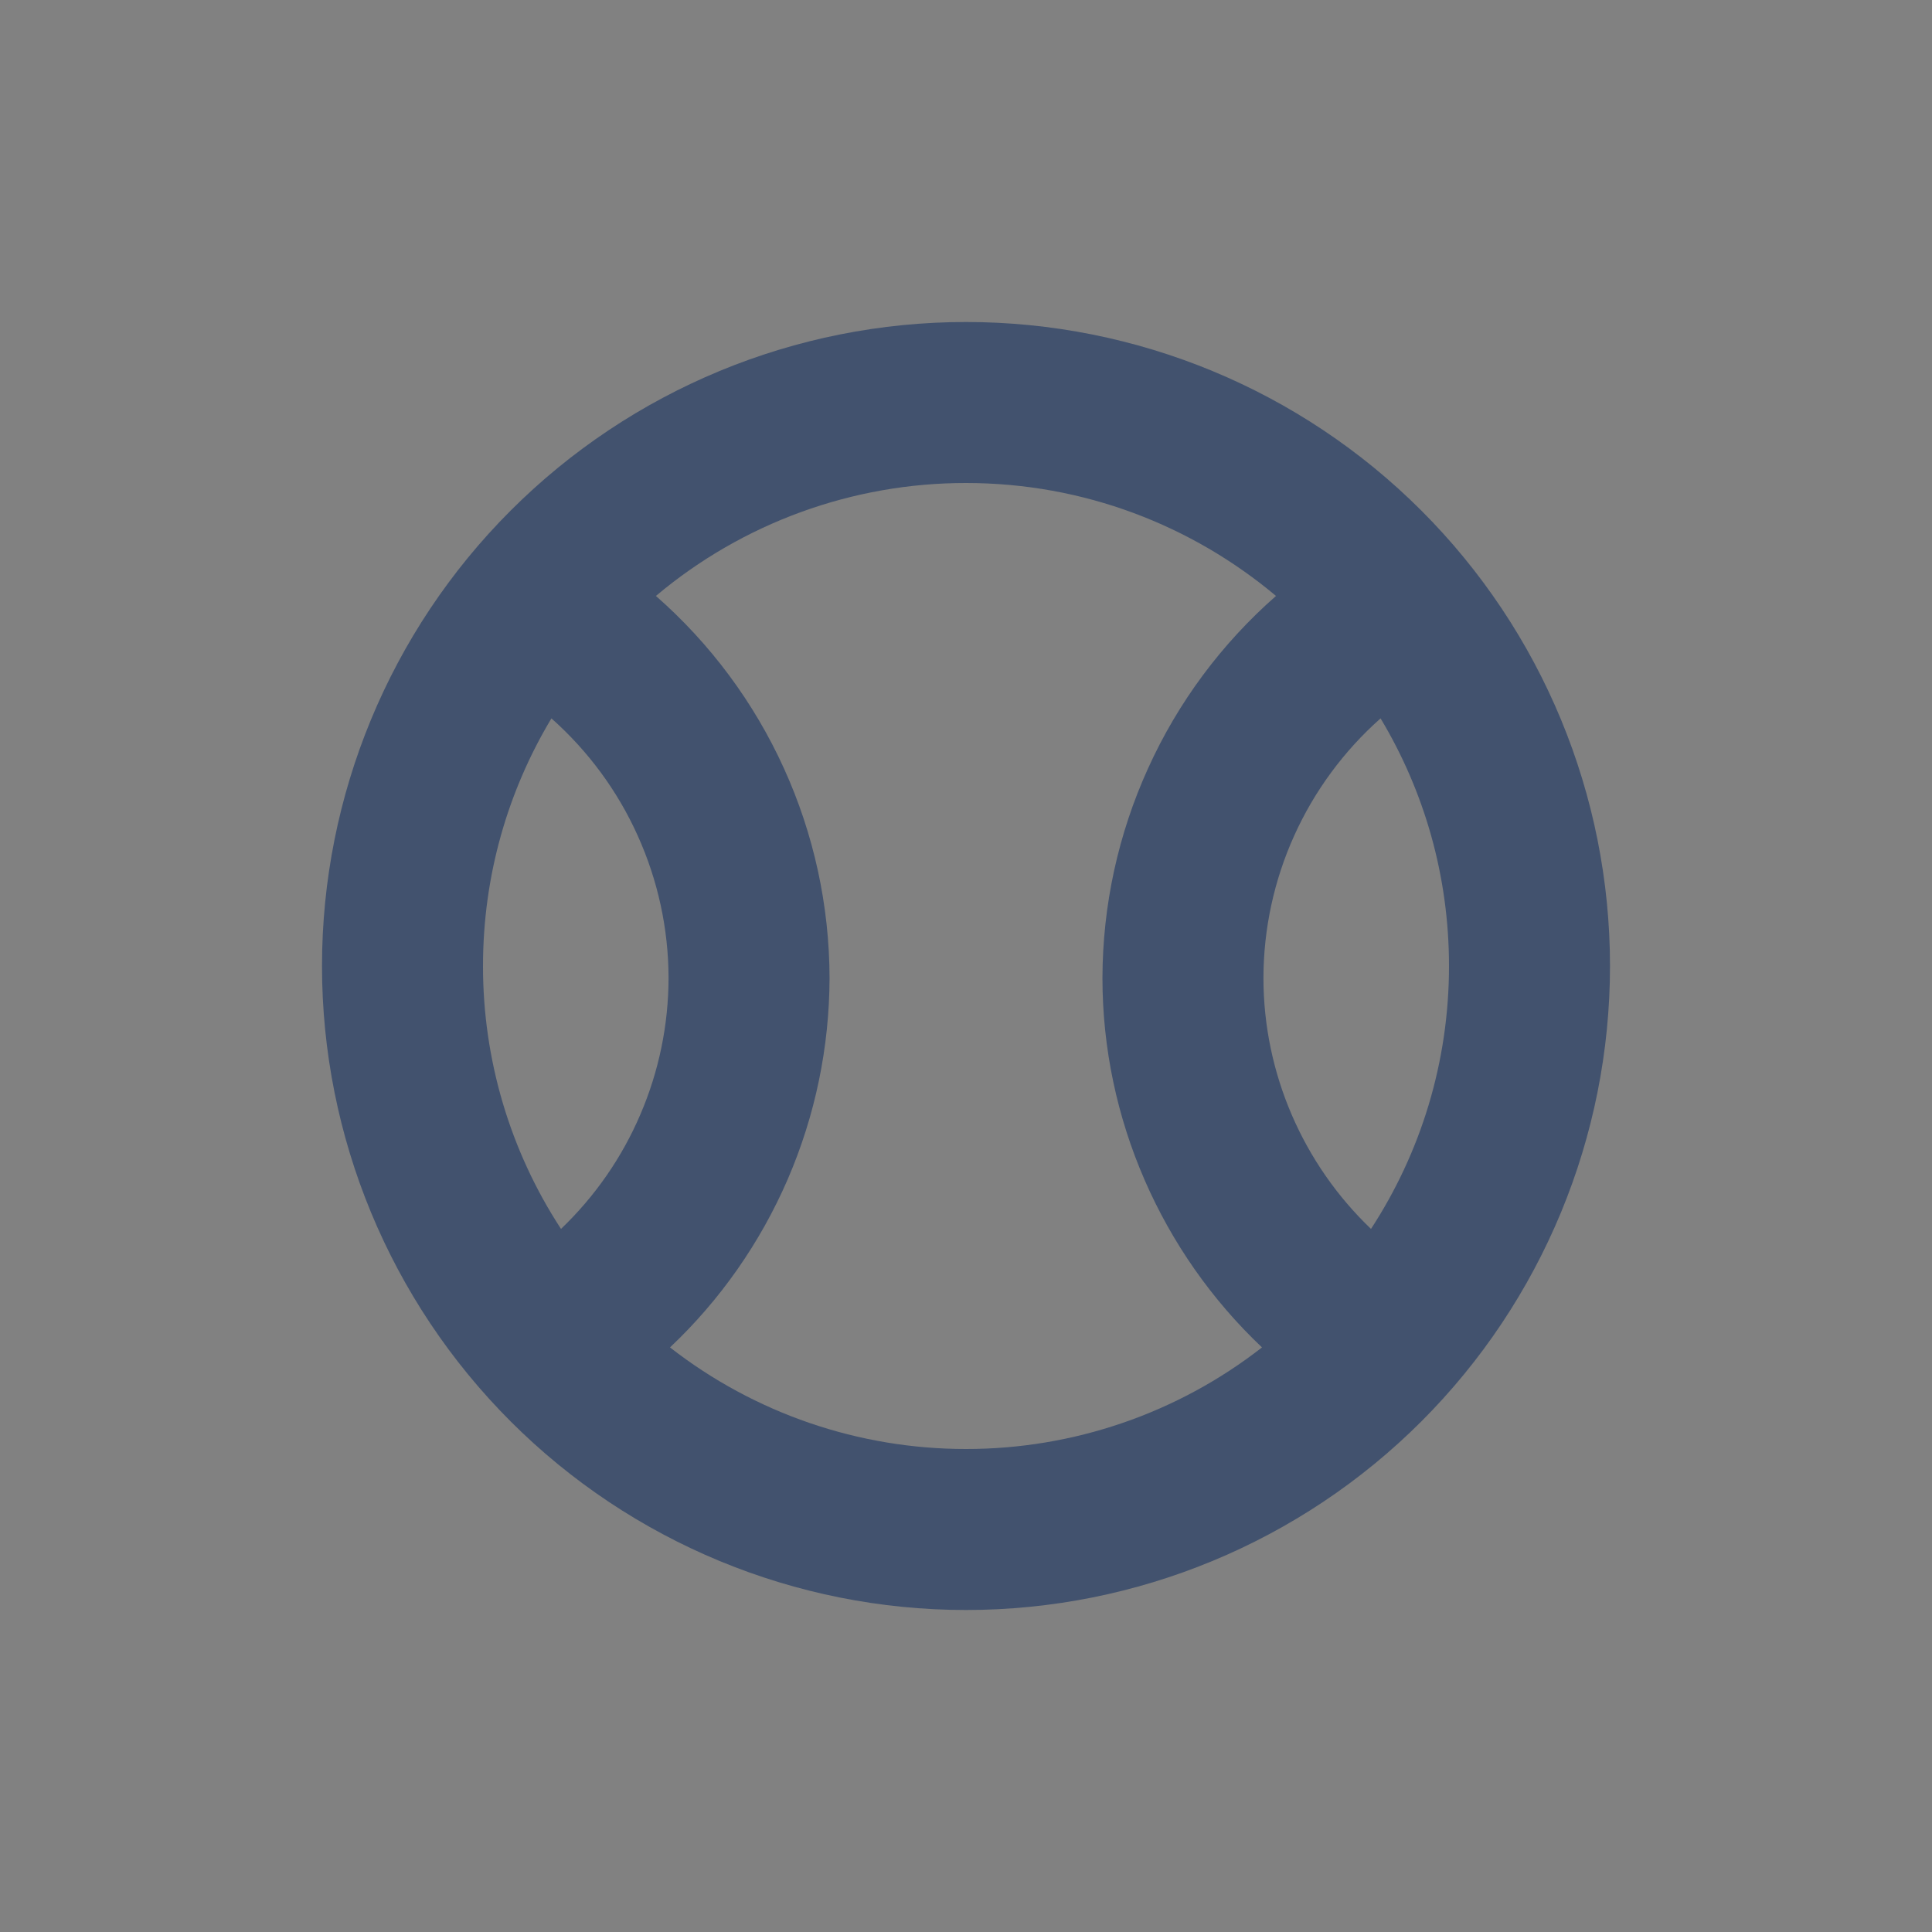 <svg width="24" height="24" viewBox="0 0 24 24" fill="none" xmlns="http://www.w3.org/2000/svg">
<rect x="0" y="0" width="24" height="24" fill="#808080" stroke="none"/>
<rect width="24" height="24" fill="white" fill-opacity="0.01"/>
<path fill-rule="evenodd" clip-rule="evenodd" d="M15.677 16.738C14.627 17.557 13.332 18.001 12 18C10.668 18.001 9.374 17.557 8.323 16.738C8.948 16.148 9.445 15.436 9.786 14.648C10.127 13.858 10.303 13.008 10.305 12.149C10.303 11.25 10.11 10.362 9.738 9.544C9.366 8.725 8.824 7.996 8.148 7.403C9.226 6.496 10.591 5.999 12 6C13.465 6 14.808 6.528 15.851 7.403C15.175 7.996 14.633 8.725 14.262 9.544C13.89 10.362 13.697 11.25 13.695 12.149C13.695 13.9 14.431 15.559 15.677 16.738ZM17.031 15.266C17.644 14.326 18 13.203 18 12C18 10.876 17.69 9.824 17.15 8.924C16.694 9.328 16.328 9.825 16.077 10.381C15.826 10.937 15.696 11.539 15.695 12.149C15.695 13.336 16.19 14.462 17.031 15.266ZM6.969 15.266C6.335 14.295 5.999 13.16 6 12C6 10.876 6.31 9.824 6.85 8.924C7.306 9.329 7.672 9.825 7.922 10.381C8.173 10.937 8.304 11.539 8.305 12.149C8.304 12.732 8.185 13.308 7.955 13.844C7.726 14.38 7.39 14.863 6.969 15.266ZM12 4C9.878 4 7.843 4.843 6.343 6.343C4.843 7.843 4 9.878 4 12C4 14.122 4.843 16.157 6.343 17.657C7.843 19.157 9.878 20 12 20C14.122 20 16.157 19.157 17.657 17.657C19.157 16.157 20 14.122 20 12C20 9.878 19.157 7.843 17.657 6.343C16.157 4.843 14.122 4 12 4Z" fill="#42526E"/>
</svg>
